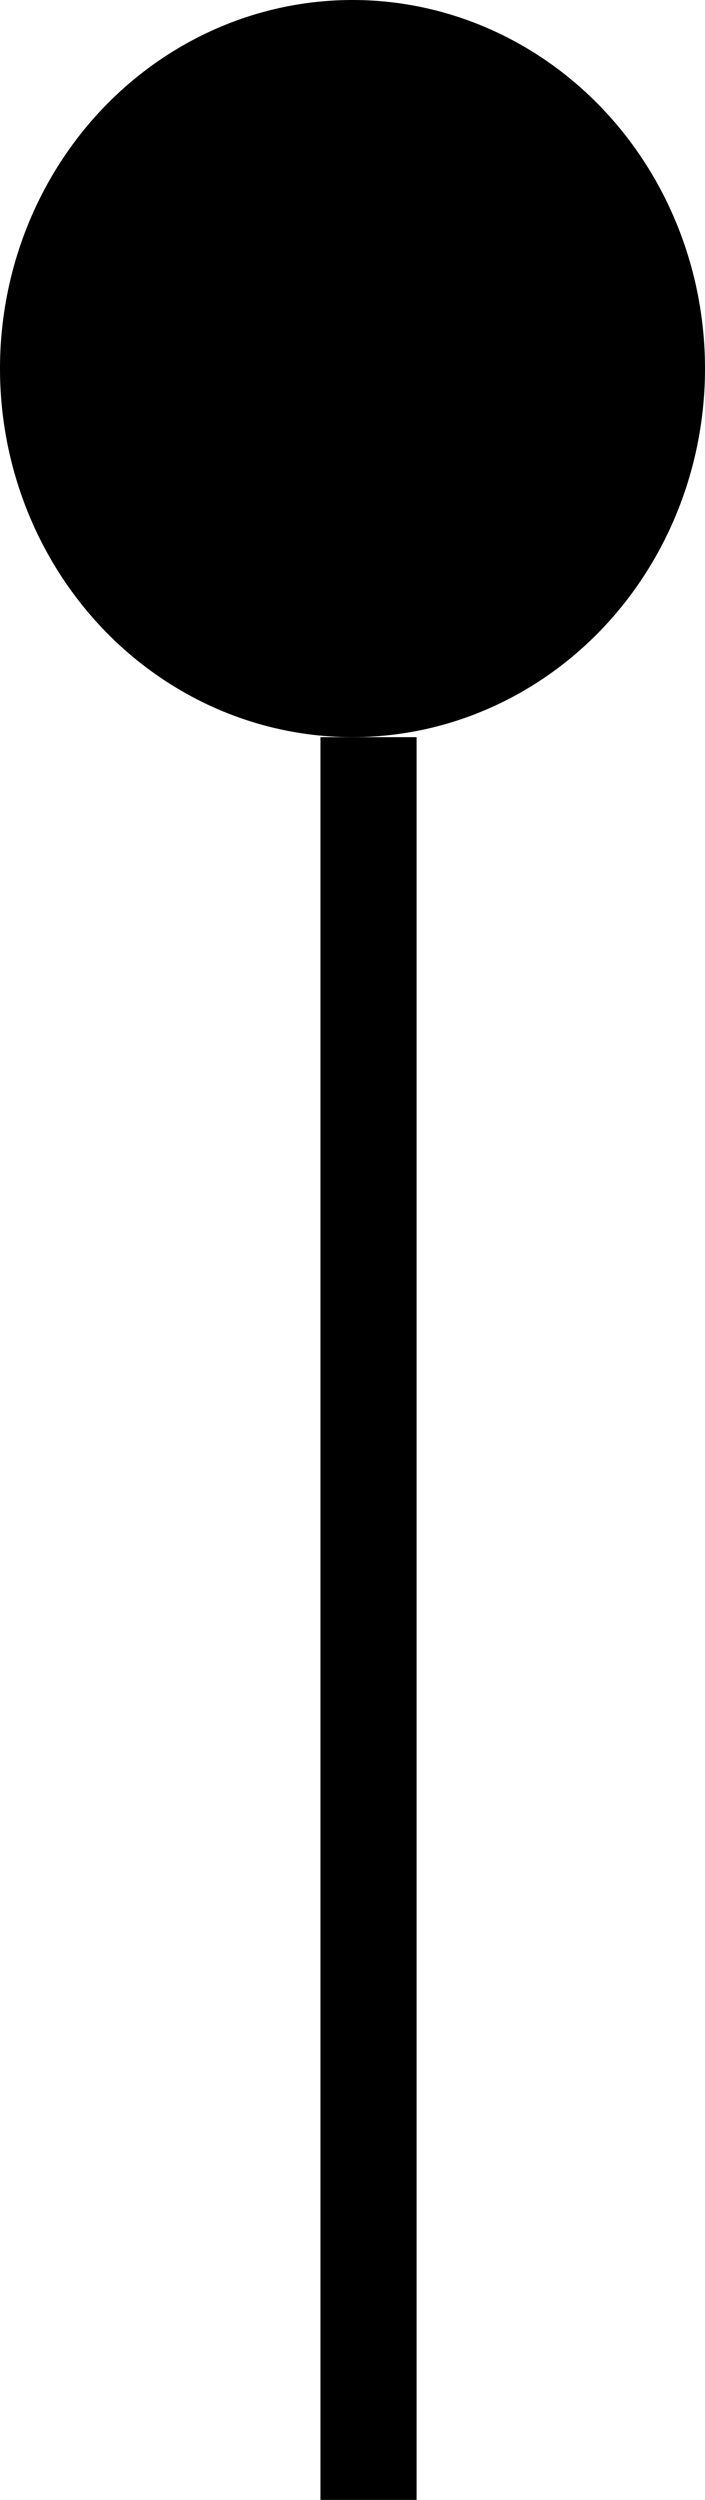 <svg width="22" height="78" viewBox="0 0 22 78" fill="none" xmlns="http://www.w3.org/2000/svg">
<line x1="11.5" y1="78" x2="11.5" y2="23" stroke="black" stroke-width="3"/>
<ellipse cx="11" cy="11.5" rx="11" ry="11.5" fill="black"/>
</svg>
